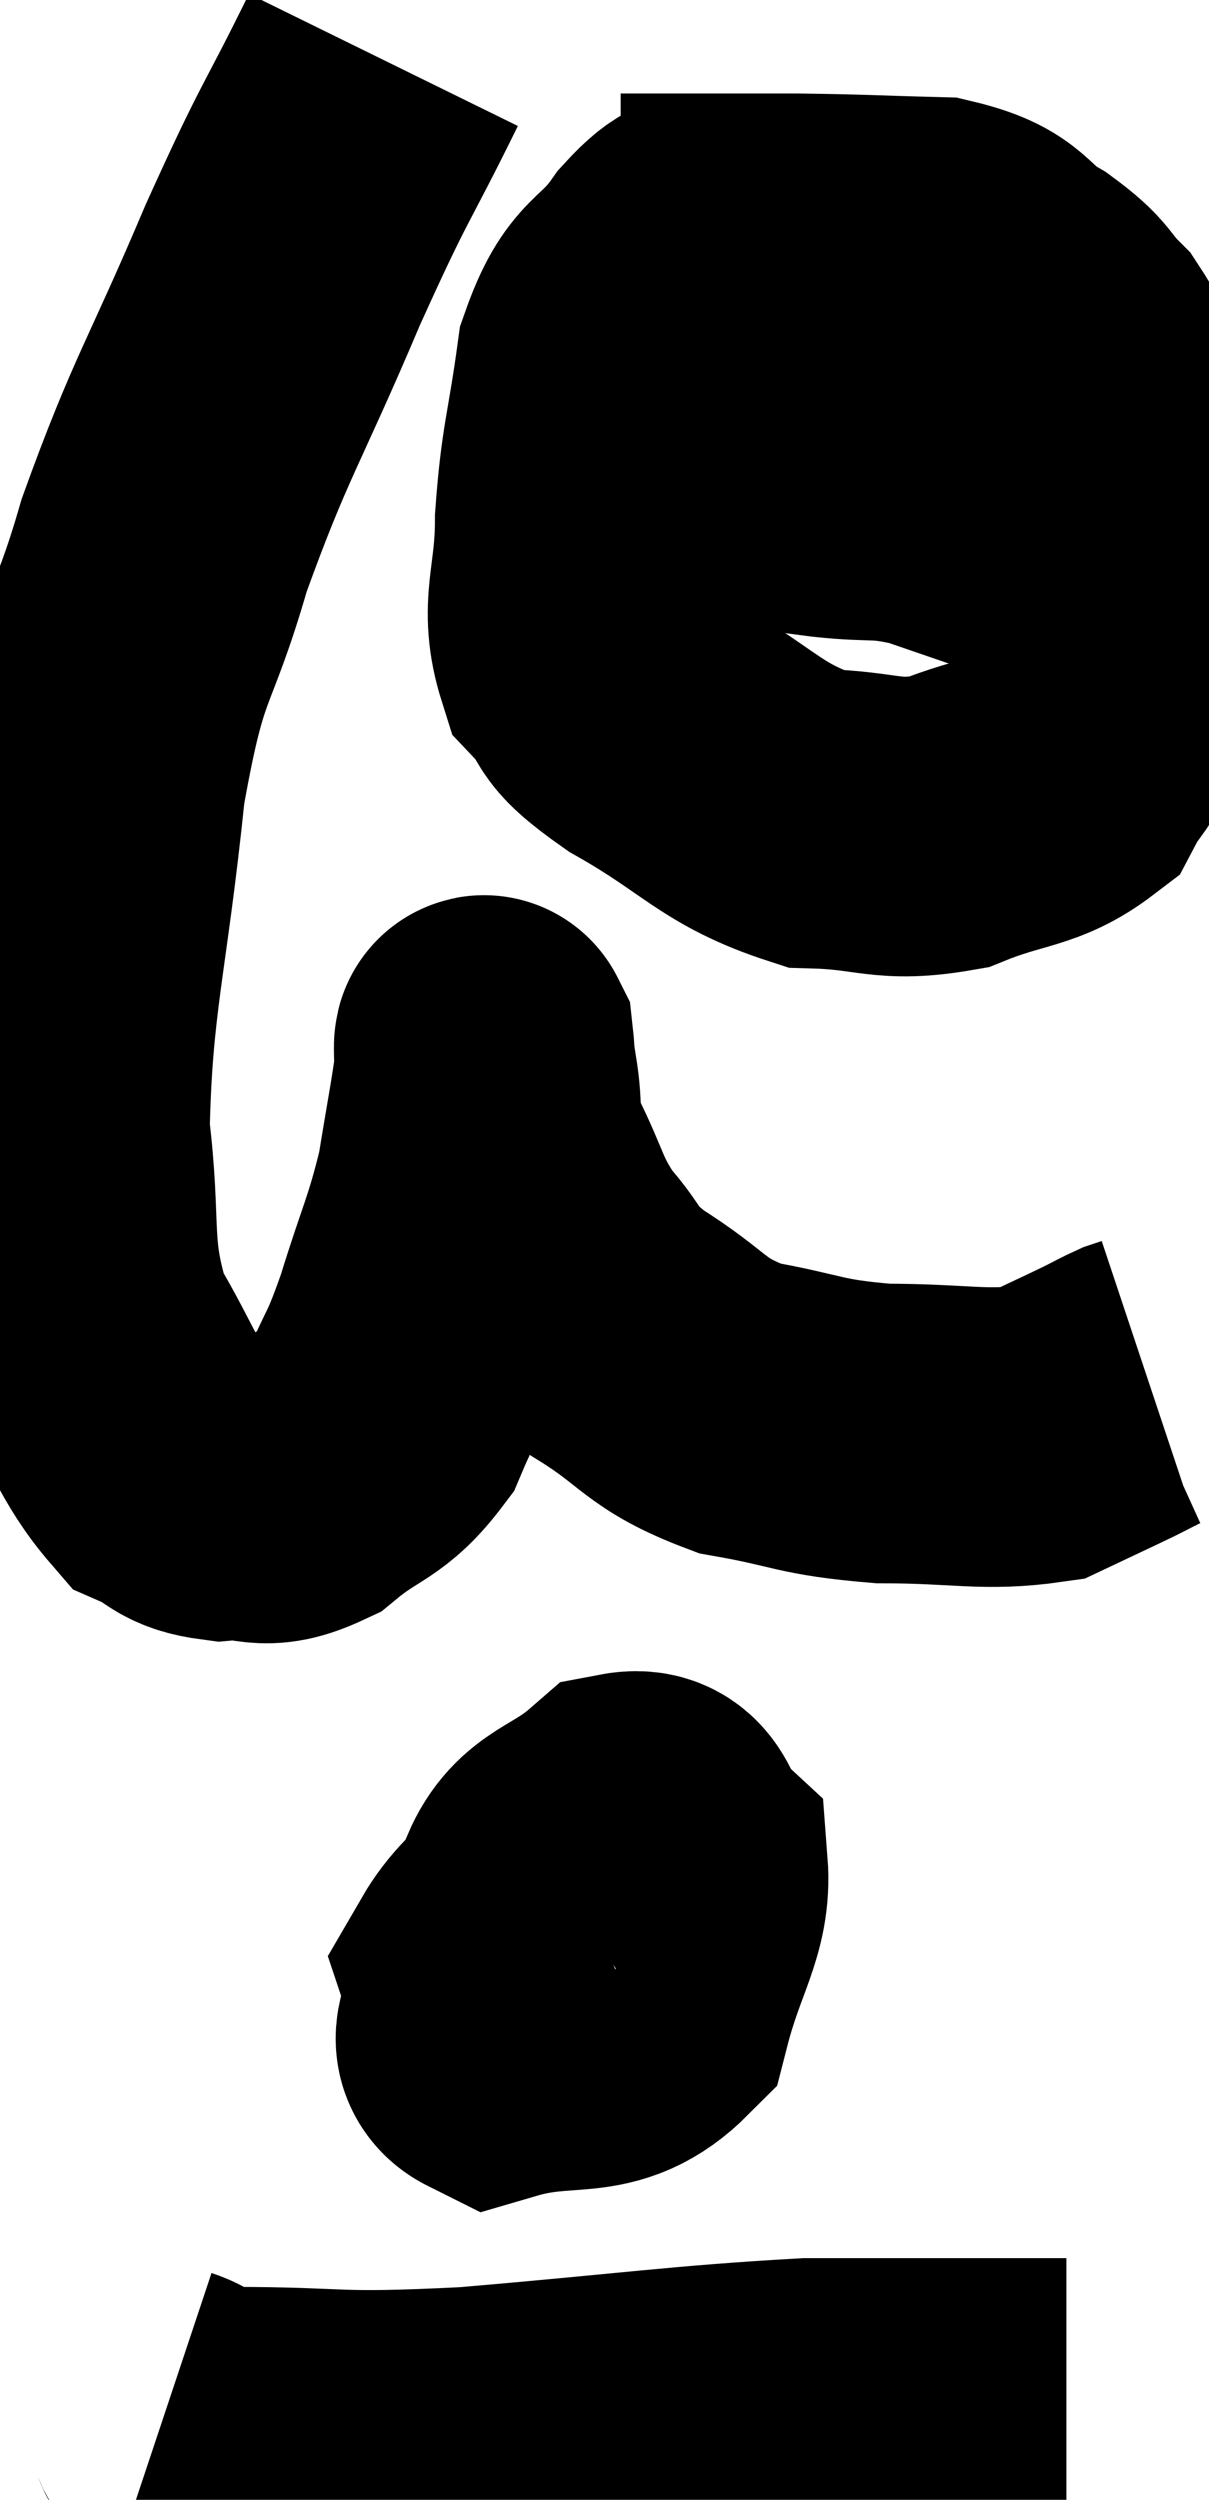 <svg xmlns="http://www.w3.org/2000/svg" viewBox="7.58 2.18 20.18 41.713" width="20.18" height="41.713"><path d="M 13.98 3.18 C 13.14 4.89, 13.215 4.575, 12.3 6.6 C 11.31 8.94, 11.1 9.12, 10.32 11.28 C 9.75 13.26, 9.615 12.795, 9.18 15.24 C 8.88 18.15, 8.625 18.765, 8.58 21.06 C 8.79 22.74, 8.565 23.025, 9 24.42 C 9.66 25.53, 9.75 25.98, 10.32 26.64 C 10.8 26.85, 10.71 26.985, 11.28 27.06 C 11.94 27, 11.925 27.255, 12.6 26.94 C 13.29 26.37, 13.47 26.475, 13.98 25.8 C 14.31 25.02, 14.295 25.215, 14.64 24.24 C 15 23.07, 15.105 22.95, 15.36 21.9 C 15.51 20.97, 15.585 20.61, 15.66 20.04 C 15.66 19.83, 15.645 19.59, 15.66 19.62 C 15.69 19.89, 15.645 19.68, 15.72 20.16 C 15.84 20.85, 15.69 20.775, 15.96 21.54 C 16.38 22.38, 16.32 22.5, 16.8 23.22 C 17.34 23.82, 17.1 23.805, 17.88 24.42 C 18.9 25.05, 18.81 25.26, 19.92 25.68 C 21.12 25.89, 21.06 25.995, 22.32 26.1 C 23.64 26.1, 24.015 26.235, 24.96 26.1 C 25.53 25.83, 25.695 25.755, 26.1 25.56 C 26.34 25.44, 26.415 25.395, 26.58 25.32 L 26.76 25.26" fill="none" stroke="black" stroke-width="5"></path><path d="M 19.68 6.06 C 19.26 6.33, 19.335 6.06, 18.84 6.6 C 18.27 7.41, 18.075 7.155, 17.7 8.22 C 17.52 9.54, 17.43 9.63, 17.34 10.86 C 17.34 12, 17.07 12.285, 17.34 13.14 C 17.88 13.71, 17.46 13.605, 18.42 14.28 C 19.8 15.06, 19.935 15.435, 21.18 15.84 C 22.29 15.87, 22.365 16.08, 23.4 15.9 C 24.36 15.51, 24.69 15.6, 25.32 15.12 C 25.62 14.55, 25.71 14.685, 25.92 13.98 C 26.04 13.14, 26.085 13.035, 26.16 12.3 C 26.19 11.67, 26.22 11.76, 26.22 11.04 C 26.19 10.23, 26.34 10.185, 26.16 9.42 C 25.83 8.7, 25.875 8.55, 25.5 7.98 C 25.08 7.56, 25.23 7.56, 24.66 7.14 C 23.94 6.72, 24.165 6.525, 23.22 6.3 C 22.05 6.27, 22.005 6.255, 20.88 6.24 C 19.8 6.24, 19.455 6.24, 18.72 6.24 C 18.33 6.24, 18.135 6.24, 17.94 6.24 L 17.94 6.24" fill="none" stroke="black" stroke-width="5"></path><path d="M 17.7 9.18 C 17.79 9.42, 17.565 9.465, 17.88 9.66 C 18.42 9.81, 18.075 9.795, 18.96 9.96 C 20.19 10.14, 20.385 10.185, 21.42 10.32 C 22.26 10.41, 22.245 10.305, 23.1 10.5 C 23.97 10.8, 24.24 10.89, 24.84 11.1 C 25.17 11.22, 25.215 11.25, 25.5 11.34 C 25.74 11.4, 25.86 11.43, 25.98 11.46 L 25.98 11.46" fill="none" stroke="black" stroke-width="5"></path><path d="M 17.52 34.26 C 16.95 34.5, 16.8 34.2, 16.38 34.74 C 16.11 35.58, 15.36 36.18, 15.84 36.42 C 17.07 36.06, 17.535 36.465, 18.3 35.7 C 18.6 34.53, 18.96 34.14, 18.9 33.36 C 18.48 32.97, 18.615 32.475, 18.06 32.58 C 17.37 33.18, 16.965 33.12, 16.68 33.78 C 16.8 34.5, 16.665 34.755, 16.92 35.22 C 17.31 35.43, 17.37 36.075, 17.7 35.64 C 17.97 34.56, 18.195 34.095, 18.24 33.48 C 18.06 33.33, 18.495 32.775, 17.88 33.18 C 16.83 34.14, 16.215 34.35, 15.78 35.1 C 15.96 35.64, 15.72 36.045, 16.14 36.18 L 17.46 35.64" fill="none" stroke="black" stroke-width="5"></path><path d="M 10.32 42.48 C 10.86 42.66, 10.125 42.75, 11.4 42.84 C 13.41 42.84, 13.005 42.96, 15.42 42.84 C 18.24 42.6, 18.96 42.48, 21.06 42.36 C 22.44 42.36, 22.74 42.36, 23.82 42.36 C 24.6 42.36, 24.99 42.36, 25.38 42.36 L 25.38 42.36" fill="none" stroke="black" stroke-width="5"></path></svg>